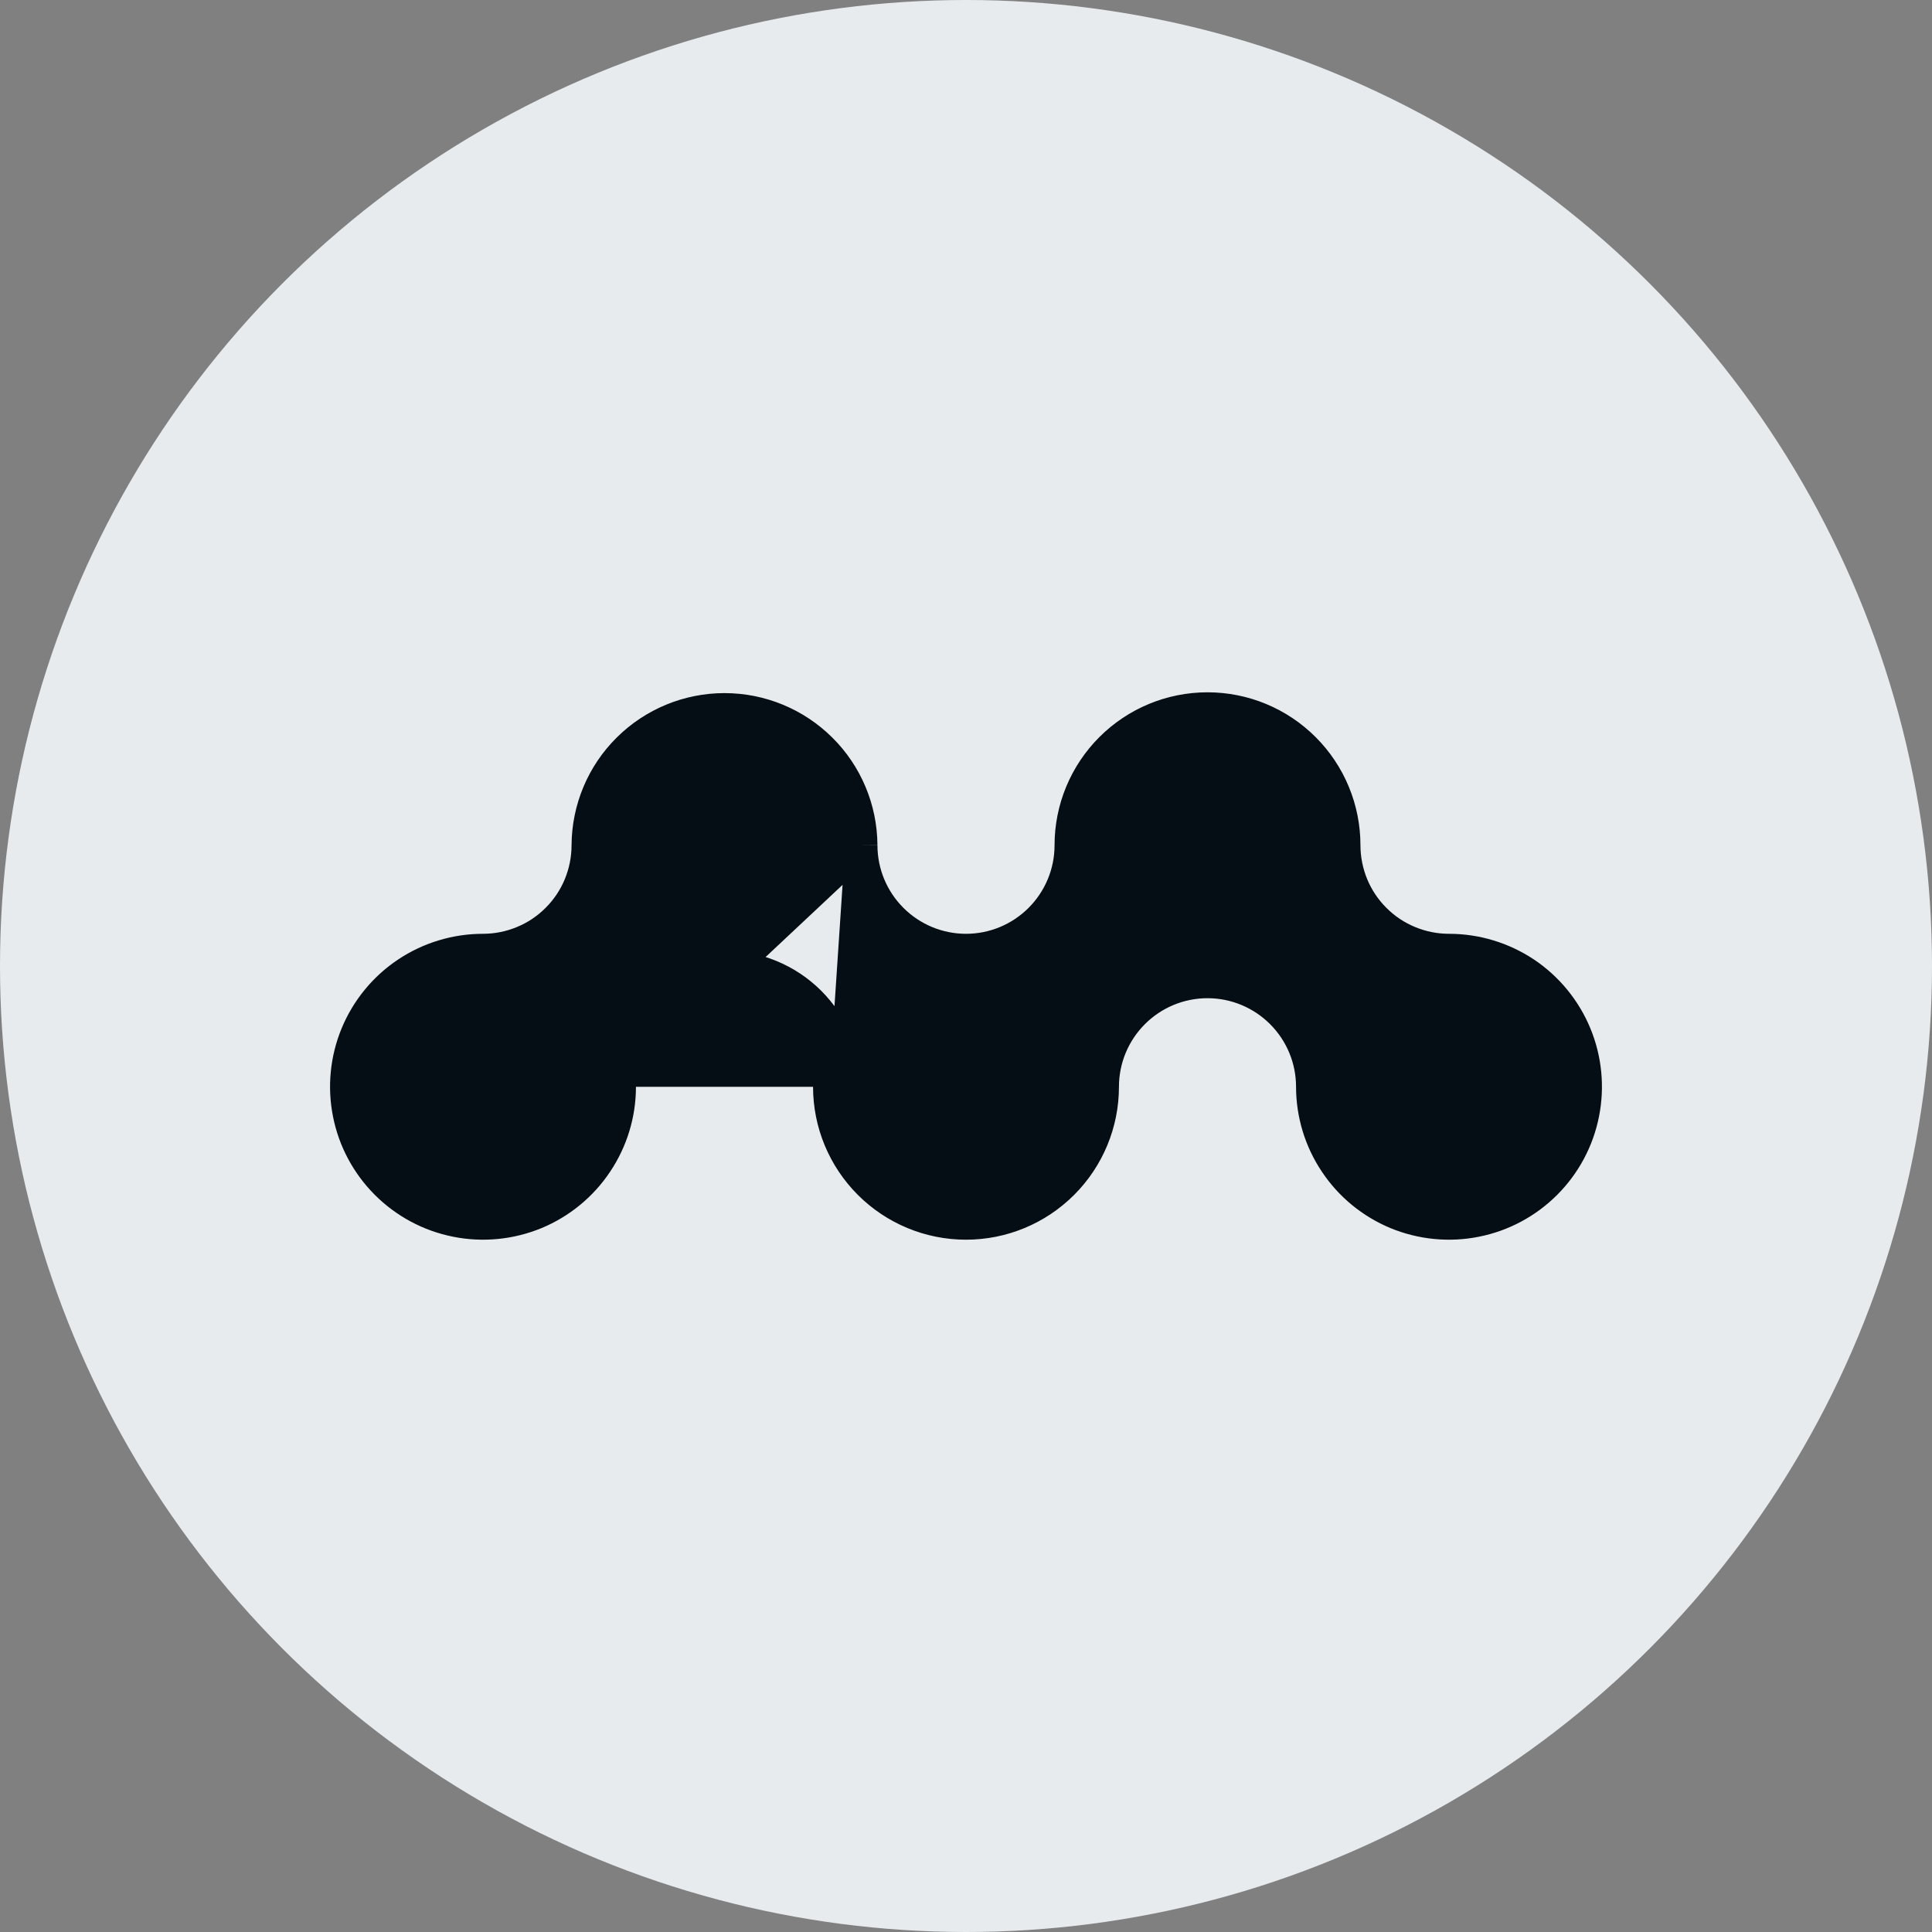 <svg width="24" height="24" viewBox="0 0 24 24" fill="none" xmlns="http://www.w3.org/2000/svg">
<rect x="0" y="0" width="24" height="24" fill="#808080" stroke="none"/>
<circle cx="12" cy="12" r="12" fill="#E7EBEE"/>
<path d="M10.7 10.499L10.7 10.5C10.7 10.845 10.837 11.175 11.081 11.419C11.325 11.663 11.655 11.8 12 11.8C12.345 11.8 12.675 11.663 12.919 11.419C13.163 11.175 13.3 10.845 13.3 10.5C13.3 10.049 13.479 9.617 13.798 9.298C14.117 8.979 14.549 8.8 15 8.8C15.451 8.8 15.883 8.979 16.202 9.298C16.521 9.617 16.7 10.049 16.7 10.5C16.7 10.671 16.734 10.84 16.799 10.998C16.864 11.155 16.96 11.299 17.081 11.419C17.201 11.54 17.345 11.636 17.503 11.701C17.66 11.766 17.829 11.8 18 11.8C18.336 11.8 18.665 11.9 18.945 12.086C19.224 12.273 19.442 12.539 19.571 12.85C19.699 13.16 19.733 13.502 19.667 13.832C19.602 14.161 19.44 14.464 19.202 14.702C18.964 14.94 18.661 15.102 18.332 15.167C18.002 15.233 17.66 15.199 17.349 15.071C17.039 14.942 16.773 14.724 16.587 14.444C16.4 14.165 16.3 13.836 16.3 13.5C16.3 13.155 16.163 12.825 15.919 12.581C15.675 12.337 15.345 12.2 15 12.2C14.655 12.2 14.325 12.337 14.081 12.581C13.837 12.825 13.7 13.155 13.7 13.5C13.7 13.951 13.521 14.383 13.202 14.702C12.883 15.021 12.451 15.2 12 15.2C11.549 15.2 11.117 15.021 10.798 14.702C10.479 14.383 10.3 13.951 10.3 13.501M10.7 10.499L10.5 13.5M10.7 10.499C10.697 10.05 10.517 9.62 10.198 9.304C9.88 8.988 9.449 8.81 9 8.81C8.551 8.81 8.12 8.988 7.802 9.304C7.483 9.62 7.303 10.05 7.3 10.499H7.3V10.5C7.3 10.671 7.266 10.84 7.201 10.998C7.136 11.155 7.04 11.299 6.919 11.419C6.799 11.54 6.655 11.636 6.497 11.701C6.34 11.766 6.171 11.8 6 11.8C5.664 11.8 5.335 11.9 5.056 12.086C4.776 12.273 4.558 12.539 4.429 12.85C4.301 13.16 4.267 13.502 4.333 13.832C4.398 14.161 4.56 14.464 4.798 14.702C5.036 14.94 5.339 15.102 5.668 15.167C5.998 15.233 6.34 15.199 6.651 15.071C6.961 14.942 7.227 14.724 7.413 14.444C7.6 14.165 7.7 13.837 7.7 13.501M10.7 10.499L7.5 13.5M10.3 13.501C10.3 13.501 10.3 13.5 10.3 13.5H10.5M10.3 13.501C10.3 13.501 10.3 13.501 10.3 13.501L10.5 13.5M10.3 13.501C10.297 13.158 10.16 12.83 9.916 12.588C9.673 12.346 9.343 12.21 9 12.21C8.657 12.21 8.327 12.346 8.084 12.588C7.84 12.83 7.702 13.158 7.7 13.501M10.5 13.5C10.497 13.104 10.338 12.725 10.057 12.446C9.776 12.167 9.396 12.01 9 12.01C8.604 12.01 8.224 12.167 7.943 12.446C7.662 12.725 7.503 13.104 7.5 13.5M7.7 13.501C7.7 13.501 7.7 13.5 7.7 13.5H7.5M7.7 13.501C7.7 13.501 7.7 13.501 7.7 13.501L7.5 13.5" fill="#050E15" stroke="#050E15" stroke-width="0.4"/>
</svg>
